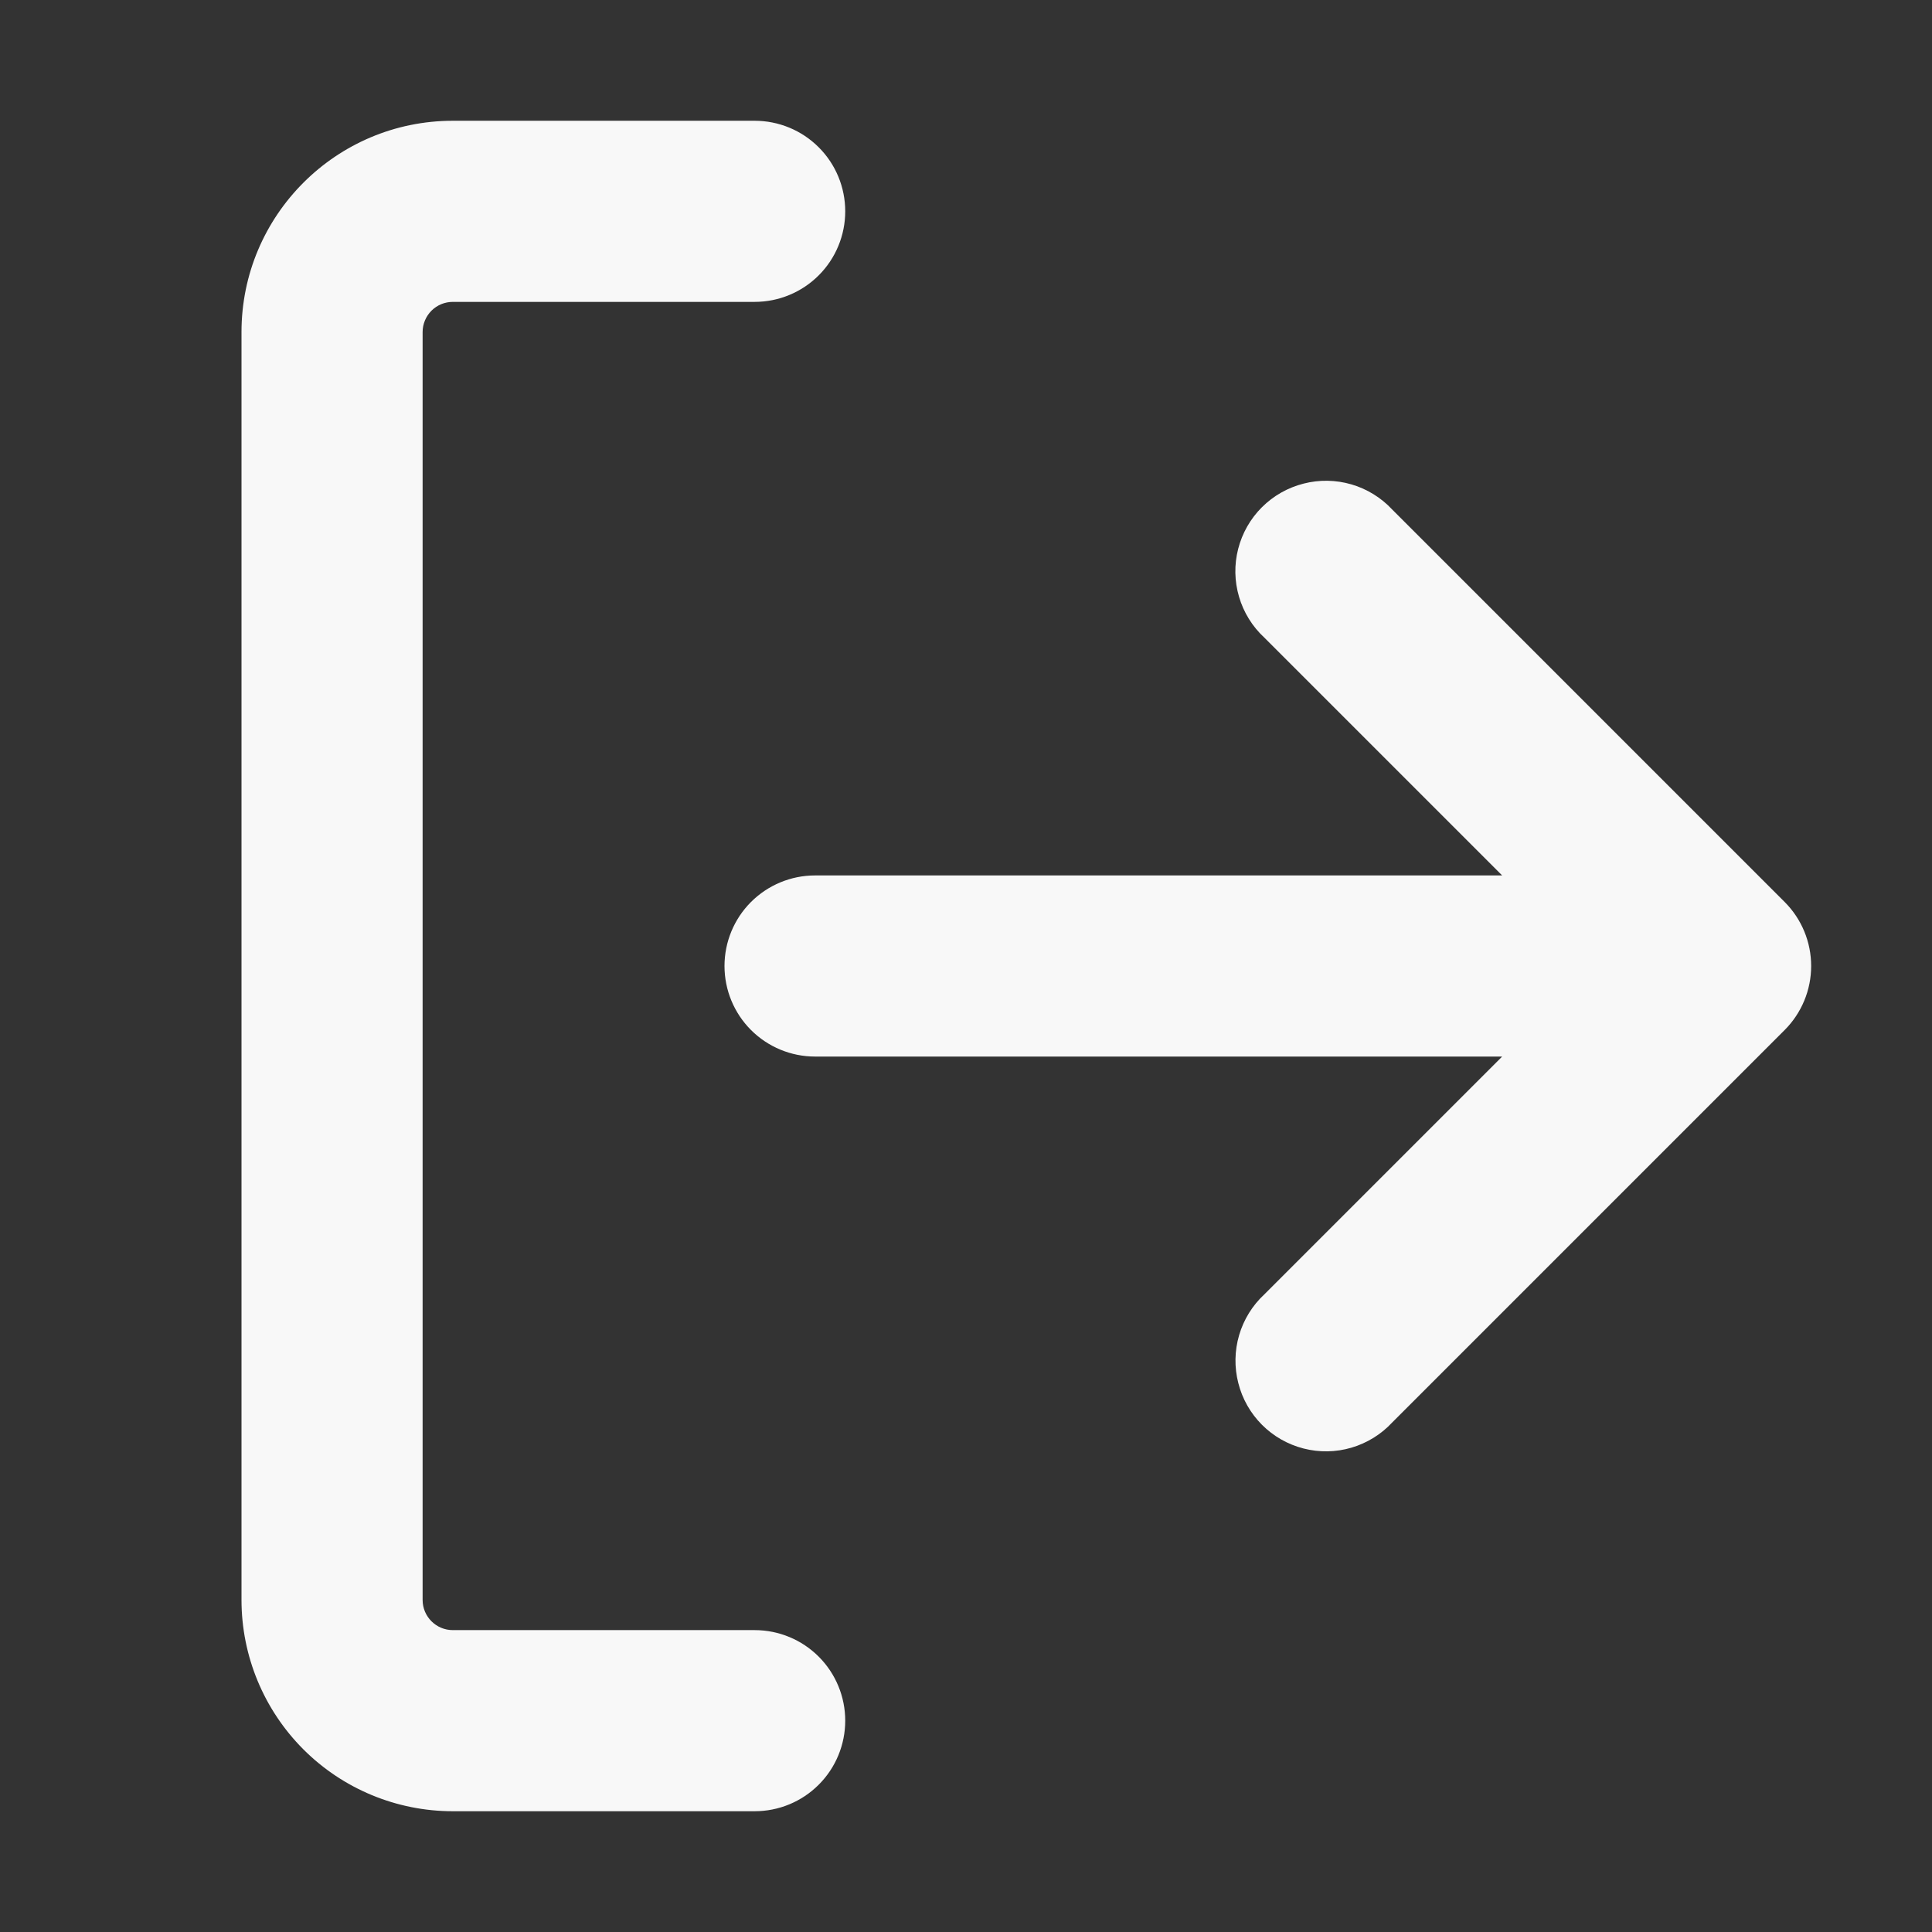 <svg width="55" height="55" viewBox="0 0 55 55" fill="none" xmlns="http://www.w3.org/2000/svg">
<rect x="0" y="0" width="55" height="55" fill="#333333" stroke="none"/>
<g id="octicon:sign-out-16">
<path id="Vector" d="M6.875 9.453C6.875 6.133 9.57 3.438 12.891 3.438H21.484C22.168 3.438 22.824 3.709 23.307 4.193C23.791 4.676 24.062 5.332 24.062 6.016C24.062 6.699 23.791 7.355 23.307 7.839C22.824 8.322 22.168 8.594 21.484 8.594H12.891C12.663 8.594 12.444 8.684 12.283 8.845C12.122 9.007 12.031 9.225 12.031 9.453V45.547C12.031 46.021 12.416 46.406 12.891 46.406H21.484C22.168 46.406 22.824 46.678 23.307 47.161C23.791 47.645 24.062 48.301 24.062 48.984C24.062 49.668 23.791 50.324 23.307 50.807C22.824 51.291 22.168 51.562 21.484 51.562H12.891C11.295 51.562 9.765 50.929 8.637 49.801C7.509 48.672 6.875 47.142 6.875 45.547V9.453ZM42.763 24.922L35.991 18.15C35.651 17.835 35.403 17.434 35.273 16.99C35.142 16.546 35.133 16.074 35.248 15.626C35.363 15.177 35.596 14.767 35.924 14.44C36.252 14.113 36.662 13.881 37.111 13.767C37.559 13.652 38.03 13.66 38.474 13.79C38.918 13.92 39.319 14.168 39.634 14.506L50.806 25.678C51.289 26.162 51.56 26.817 51.56 27.5C51.56 28.183 51.289 28.838 50.806 29.322L39.634 40.494C39.319 40.833 38.918 41.081 38.474 41.212C38.03 41.343 37.559 41.351 37.11 41.236C36.661 41.121 36.252 40.888 35.925 40.56C35.598 40.232 35.365 39.822 35.252 39.373C35.137 38.925 35.145 38.454 35.275 38.01C35.405 37.566 35.652 37.165 35.991 36.85L42.763 30.078H23.203C22.519 30.078 21.864 29.806 21.38 29.323C20.897 28.84 20.625 28.184 20.625 27.5C20.625 26.816 20.897 26.16 21.38 25.677C21.864 25.194 22.519 24.922 23.203 24.922H42.763Z" fill="#F8F8F8"/>
</g>
</svg>
